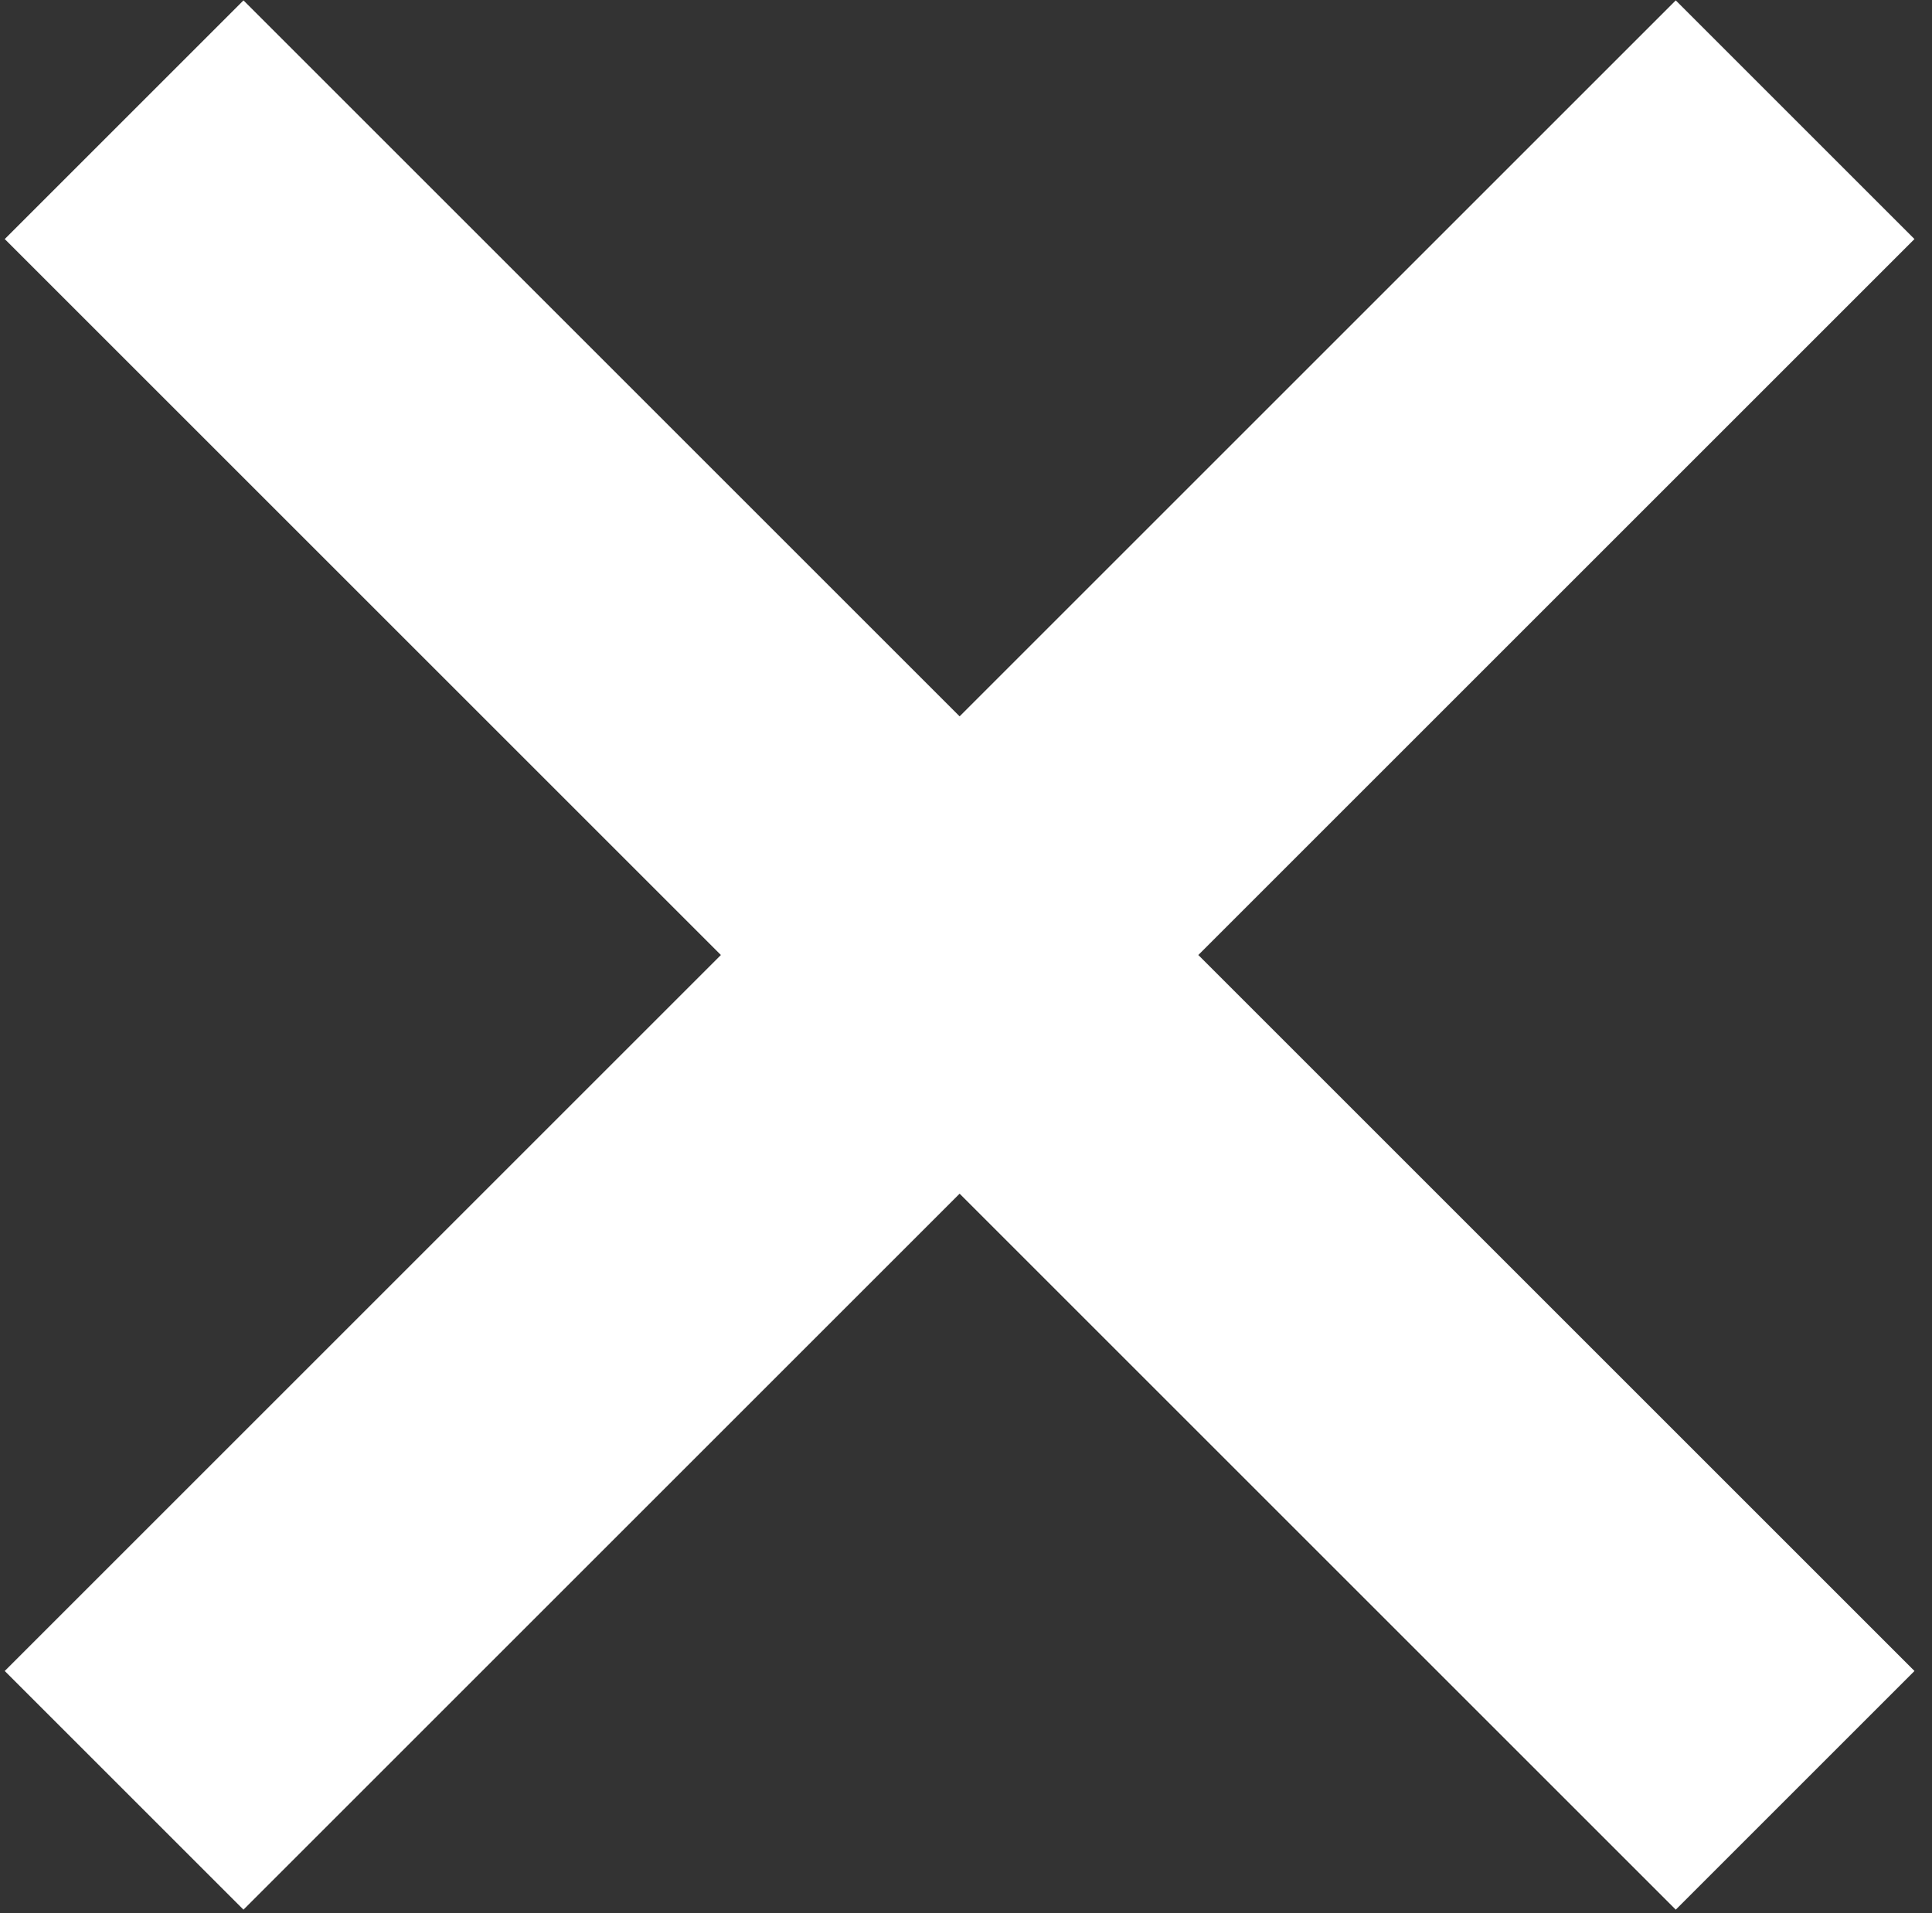 <svg width="105" height="104" viewBox="0 0 105 104" fill="none" xmlns="http://www.w3.org/2000/svg">
<rect x="0" y="0" width="105" height="104" fill="#333333" stroke="none"/>
<path d="M52.153 64.889L13.232 103.81L0.258 90.836L39.179 51.915L0.258 12.995L13.232 0.021L52.153 38.942L91.074 0.021L104.047 12.995L65.126 51.915L104.047 90.836L91.074 103.81L52.153 64.889Z" fill="white"/>
</svg>
